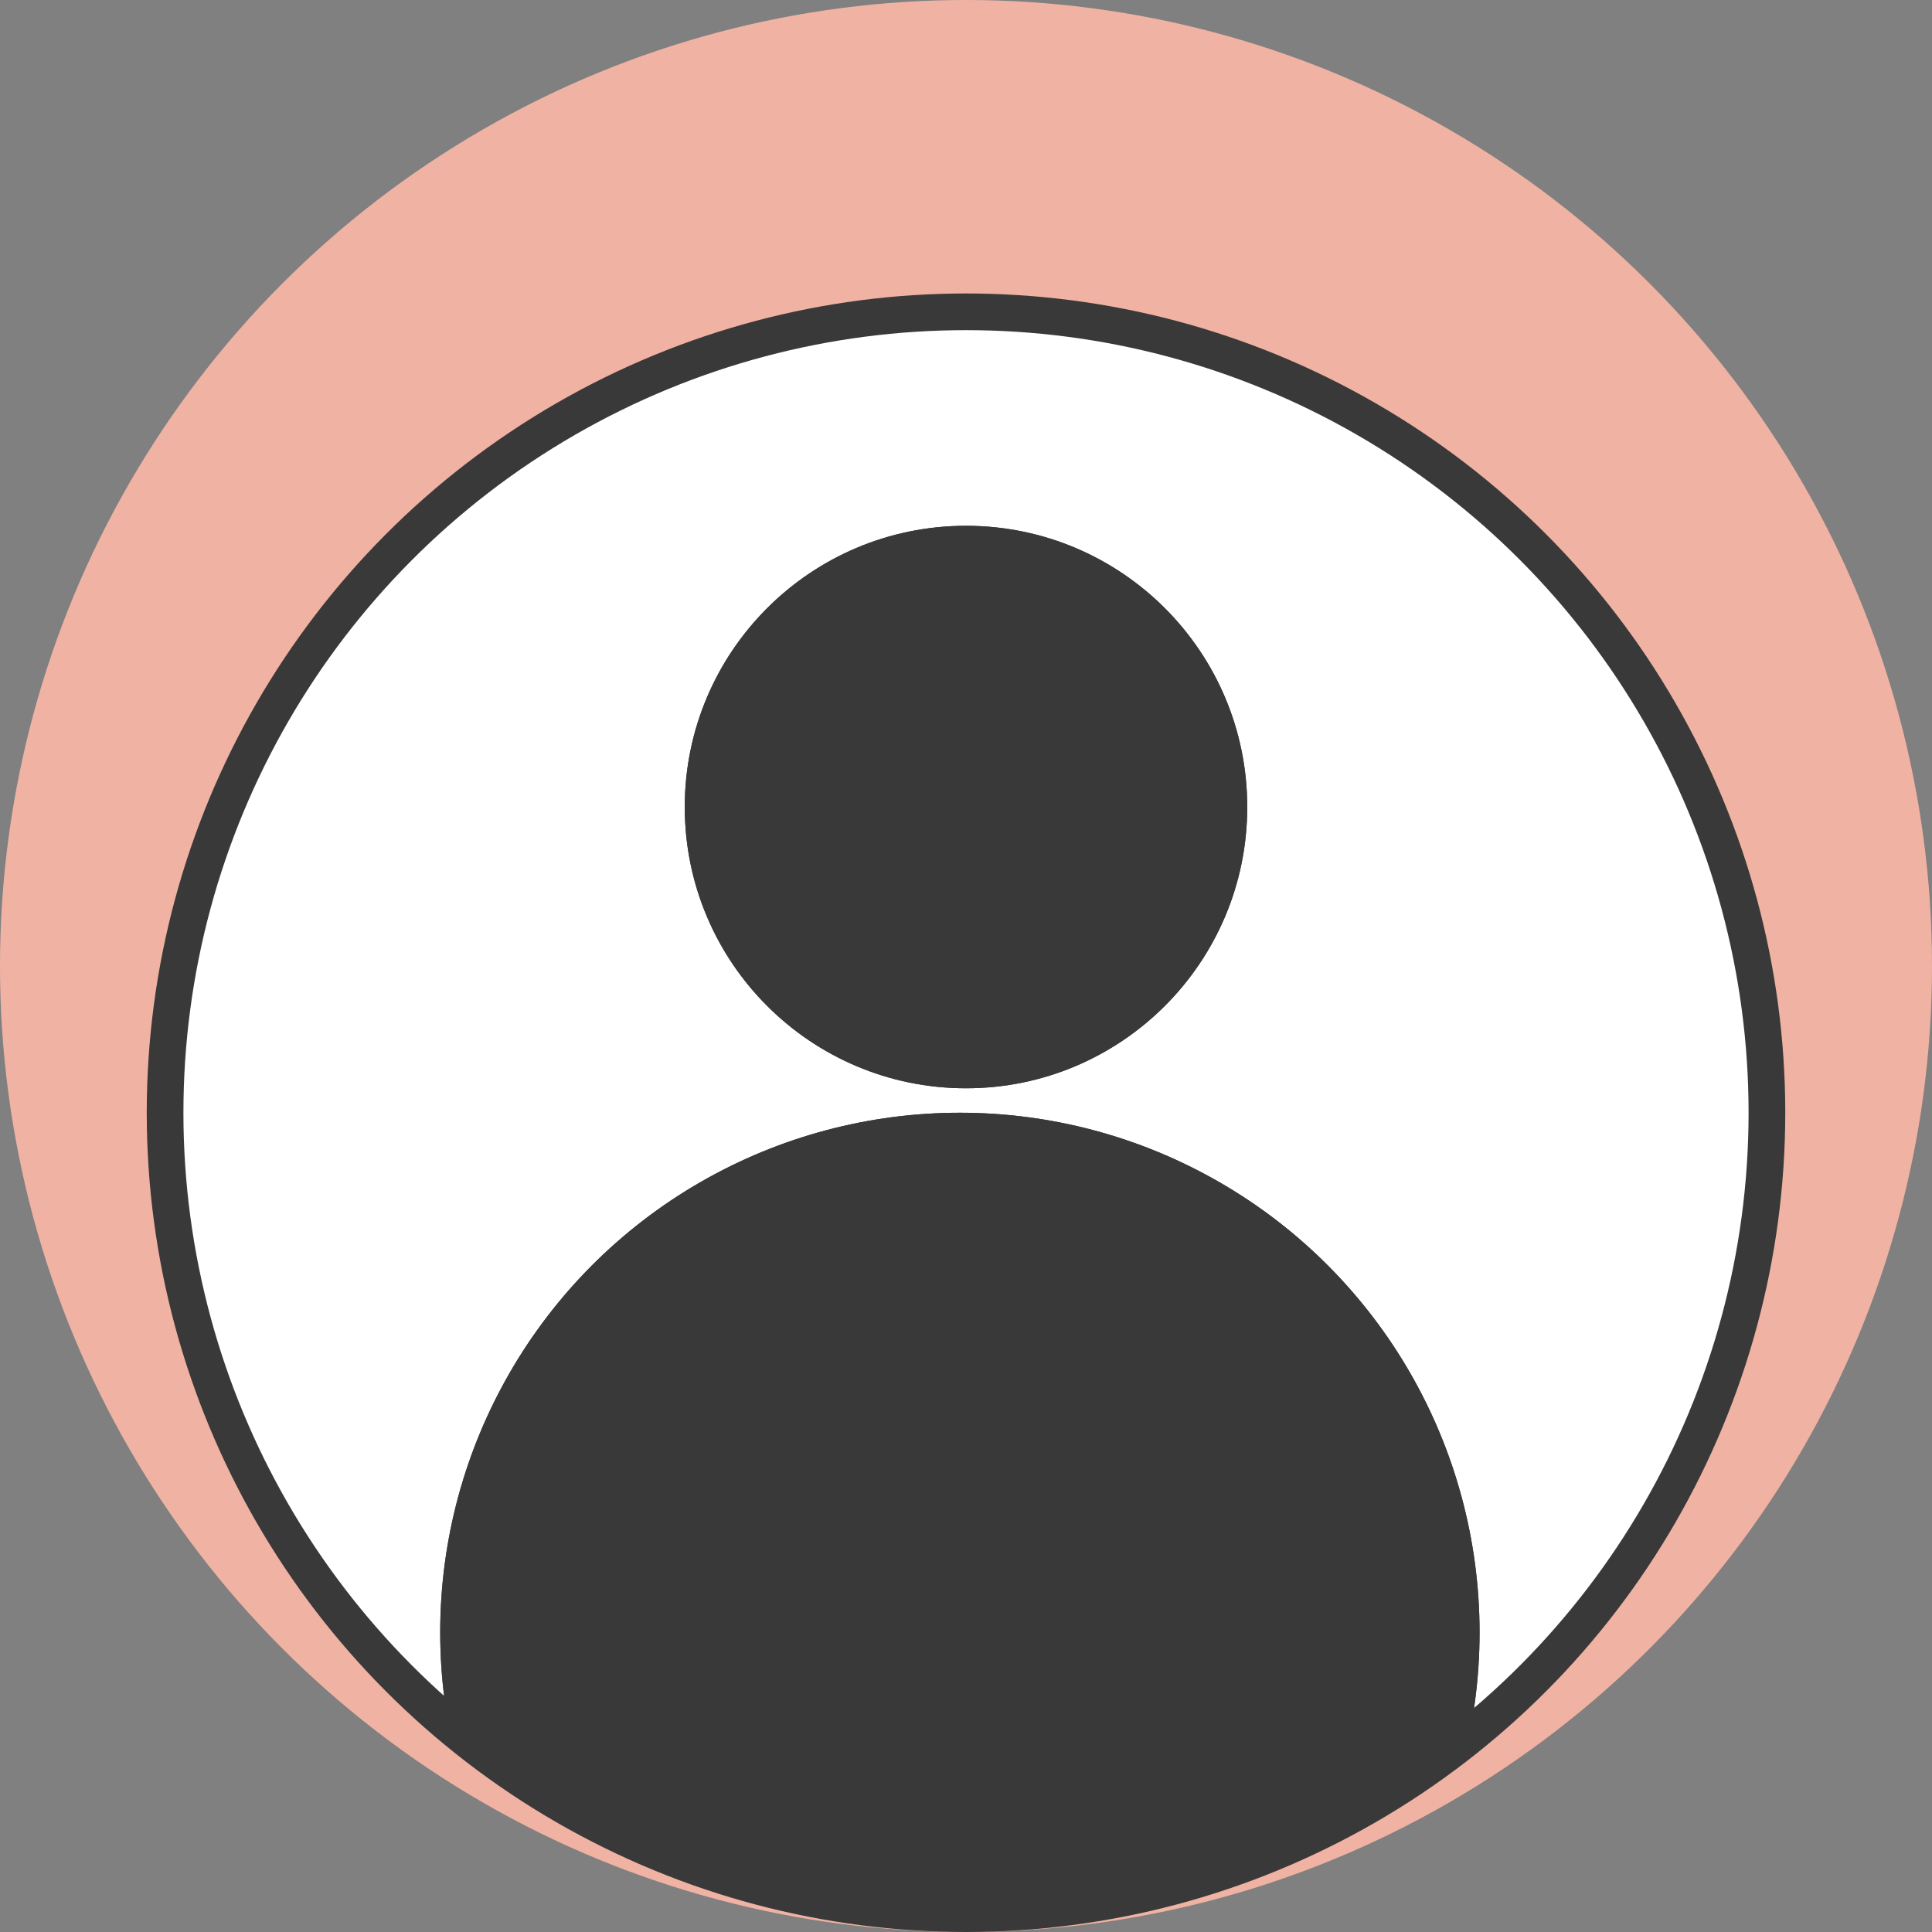 <svg xmlns="http://www.w3.org/2000/svg" xmlns:xlink="http://www.w3.org/1999/xlink" width="158" height="158" viewBox="0 0 158 158">
  <rect x="0" y="0" width="158" height="158" fill="#808080" stroke="none"/>
  <defs>
    <clipPath id="clip-path">
      <circle id="Ellipse_16" data-name="Ellipse 16" cx="65.5" cy="65.5" r="65.5" transform="translate(535 4231)" fill="#707070" stroke="#707070" stroke-width="3"/>
    </clipPath>
  </defs>
  <g id="Groupe_341" data-name="Groupe 341" transform="translate(-492 -4190)">
    <circle id="Ellipse_21" data-name="Ellipse 21" cx="79" cy="79" r="79" transform="translate(492 4190)" fill="#f0b3a3"/>
    <g id="Groupe_332" data-name="Groupe 332" transform="translate(-1)">
      <g id="Groupe_de_masques_34" data-name="Groupe de masques 34" transform="translate(-28 -15)" clip-path="url(#clip-path)">
        <g id="Ellipse_22" data-name="Ellipse 22" transform="translate(526 4197)" fill="#fff" stroke="#707070" stroke-width="1">
          <ellipse cx="81.5" cy="101.5" rx="81.5" ry="101.5" stroke="none"/>
          <ellipse cx="81.5" cy="101.5" rx="81" ry="101" fill="none"/>
        </g>
        <g id="Ellipse_15" data-name="Ellipse 15" transform="translate(557 4296)" fill="#3a3939" stroke="#3a3939" stroke-width="4">
          <circle cx="42.5" cy="42.5" r="42.5" stroke="none"/>
          <circle cx="42.5" cy="42.5" r="40.5" fill="none"/>
        </g>
        <g id="Ellipse_14" data-name="Ellipse 14" transform="translate(577 4248)" fill="#3a3939" stroke="#3a3939" stroke-width="4">
          <circle cx="23" cy="23" r="23" stroke="none"/>
          <circle cx="23" cy="23" r="21" fill="none"/>
        </g>
      </g>
      <g id="Ellipse_23" data-name="Ellipse 23" transform="translate(505 4214)" fill="none" stroke="#3a3939" stroke-width="3">
        <circle cx="67" cy="67" r="67" stroke="none"/>
        <circle cx="67" cy="67" r="65.5" fill="none"/>
      </g>
    </g>
  </g>
</svg>

